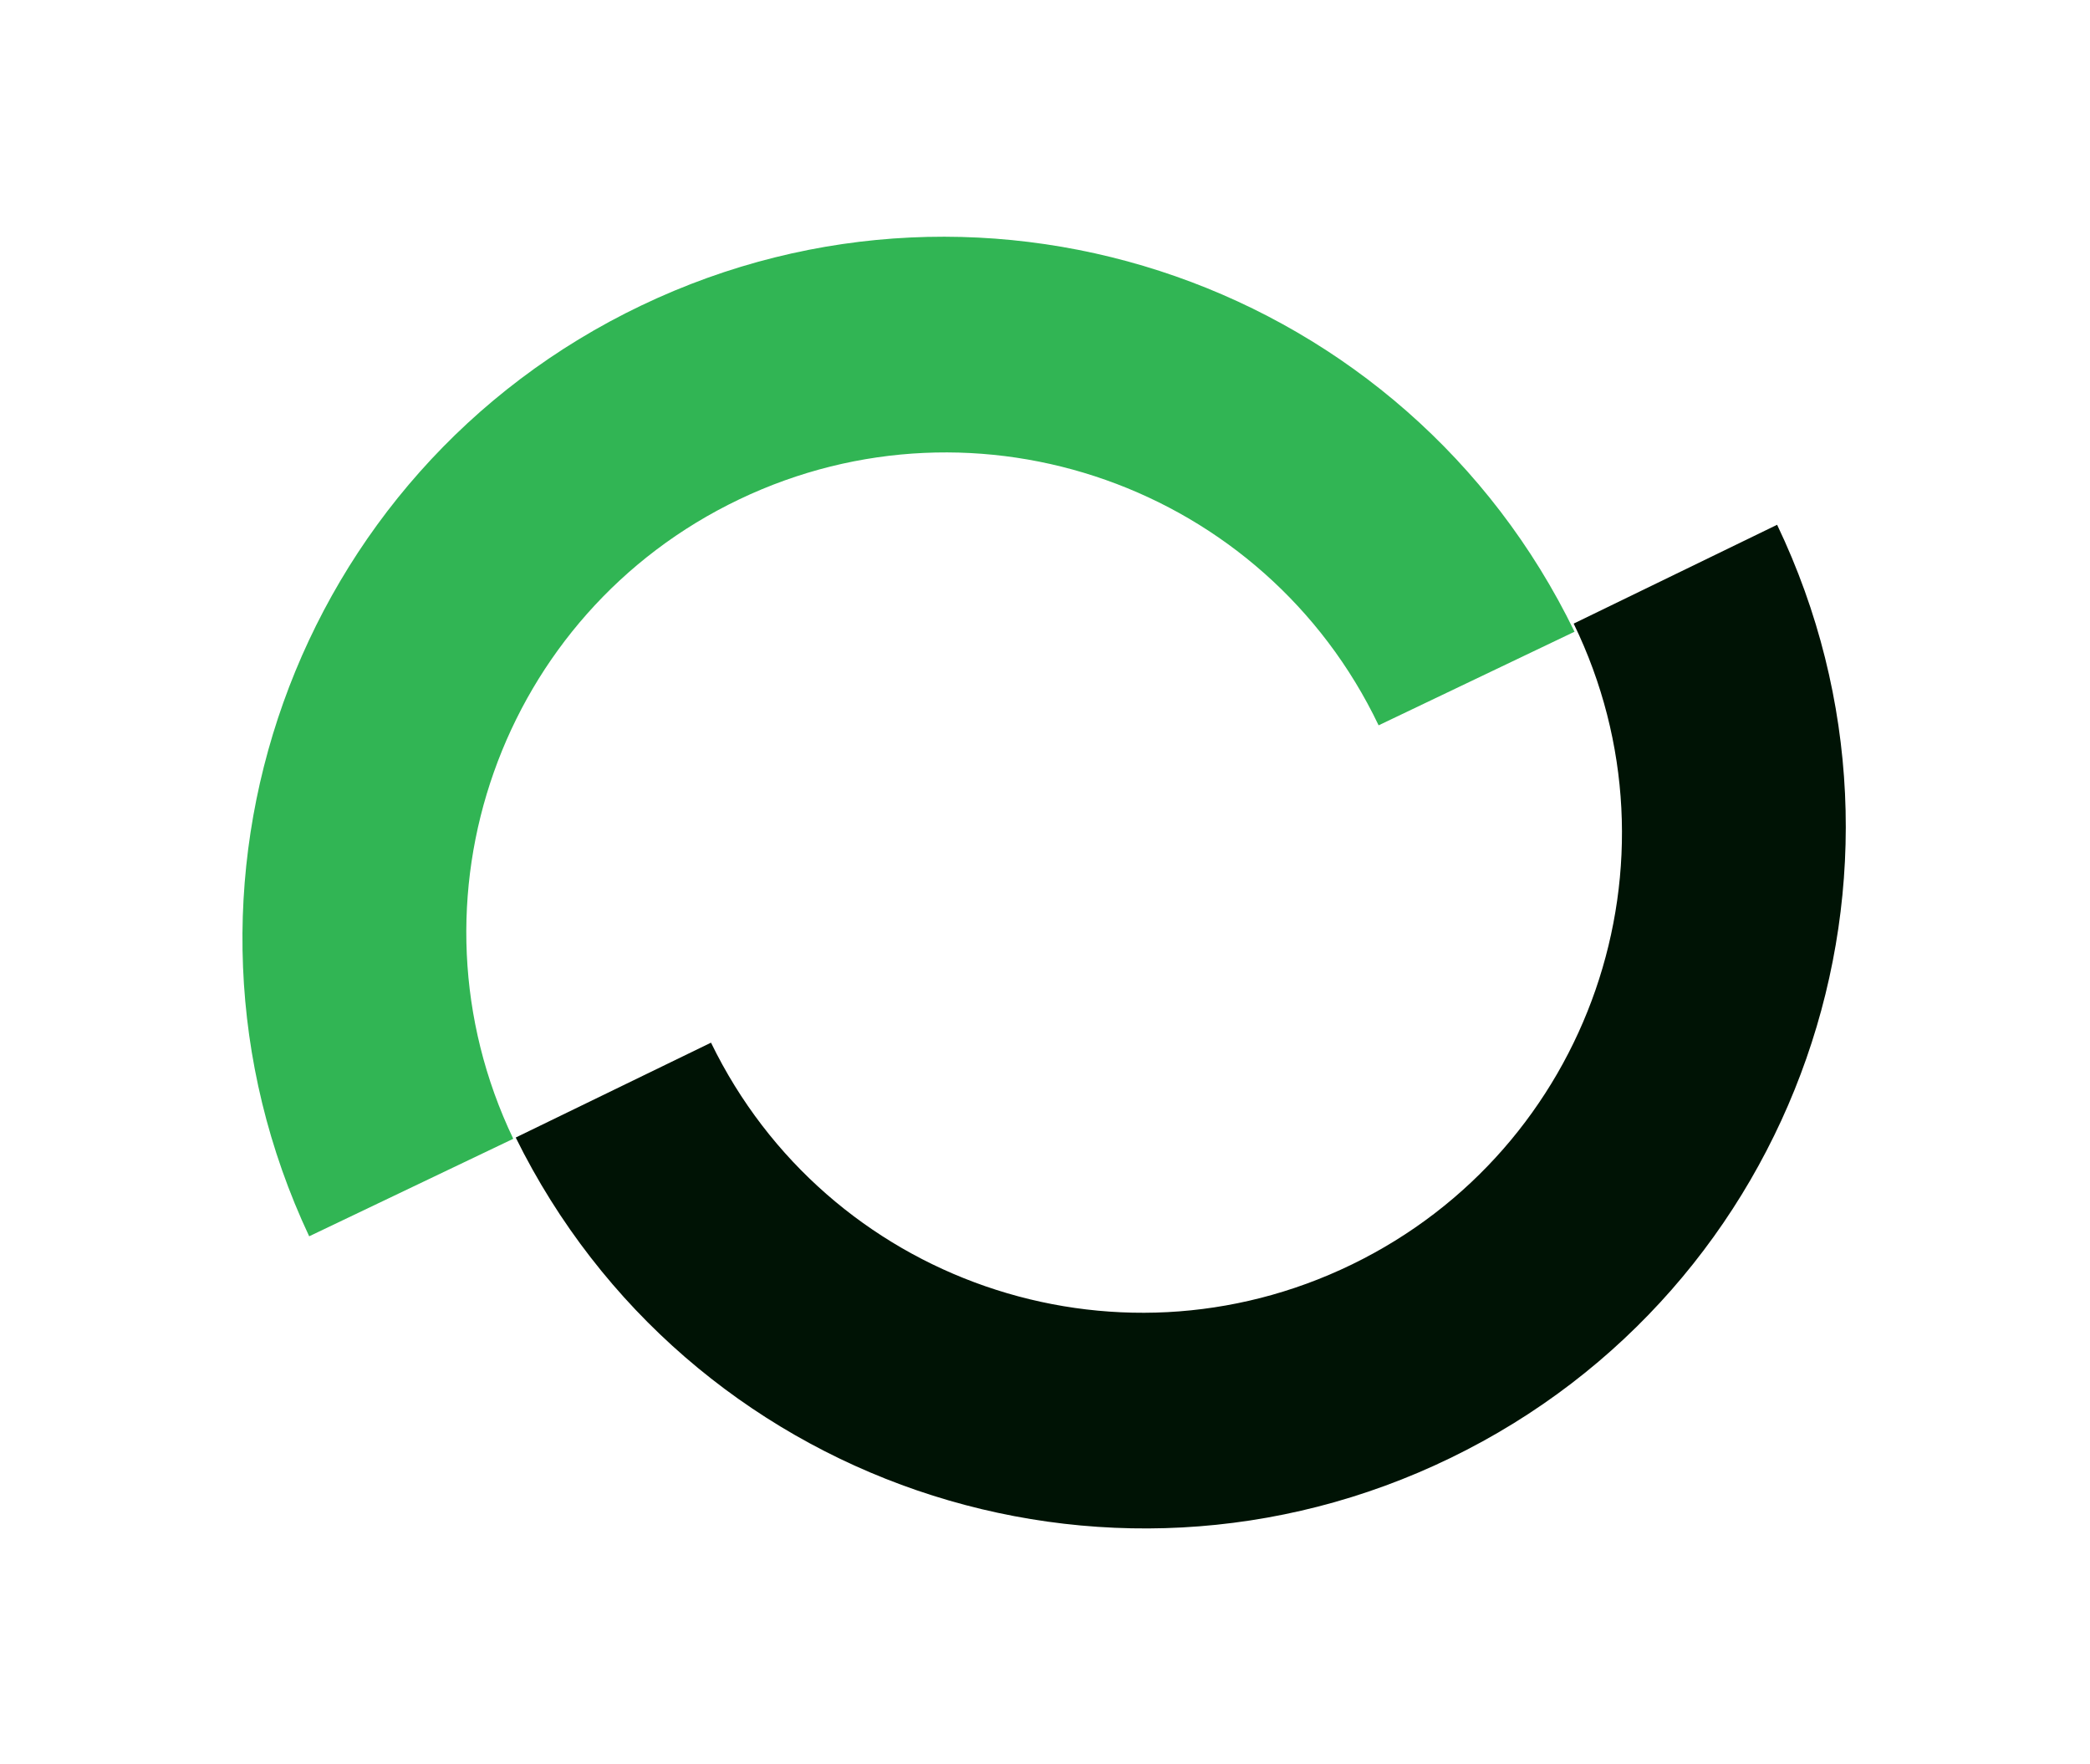 <svg width="231" height="195" viewBox="0 0 231 195" fill="none" xmlns="http://www.w3.org/2000/svg">
<path fill-rule="evenodd" clip-rule="evenodd" d="M174.026 69.82C155.431 31.523 109.374 15.373 70.904 33.753C32.434 52.133 16.062 98.112 34.172 136.64L56.729 125.863C44.11 99.452 55.291 67.812 81.702 55.193C108.113 42.574 139.754 53.755 152.373 80.166L174.026 69.82Z" fill="#31B554"/>
<path fill-rule="evenodd" clip-rule="evenodd" d="M57 125.725C75.843 163.9 122.004 179.752 160.354 161.123C198.704 142.494 214.778 96.411 196.418 58L173.932 68.923C186.722 95.252 175.746 126.964 149.417 139.754C123.088 152.543 91.376 141.568 78.586 115.239L57 125.725Z" fill="#001305"/>
</svg>
